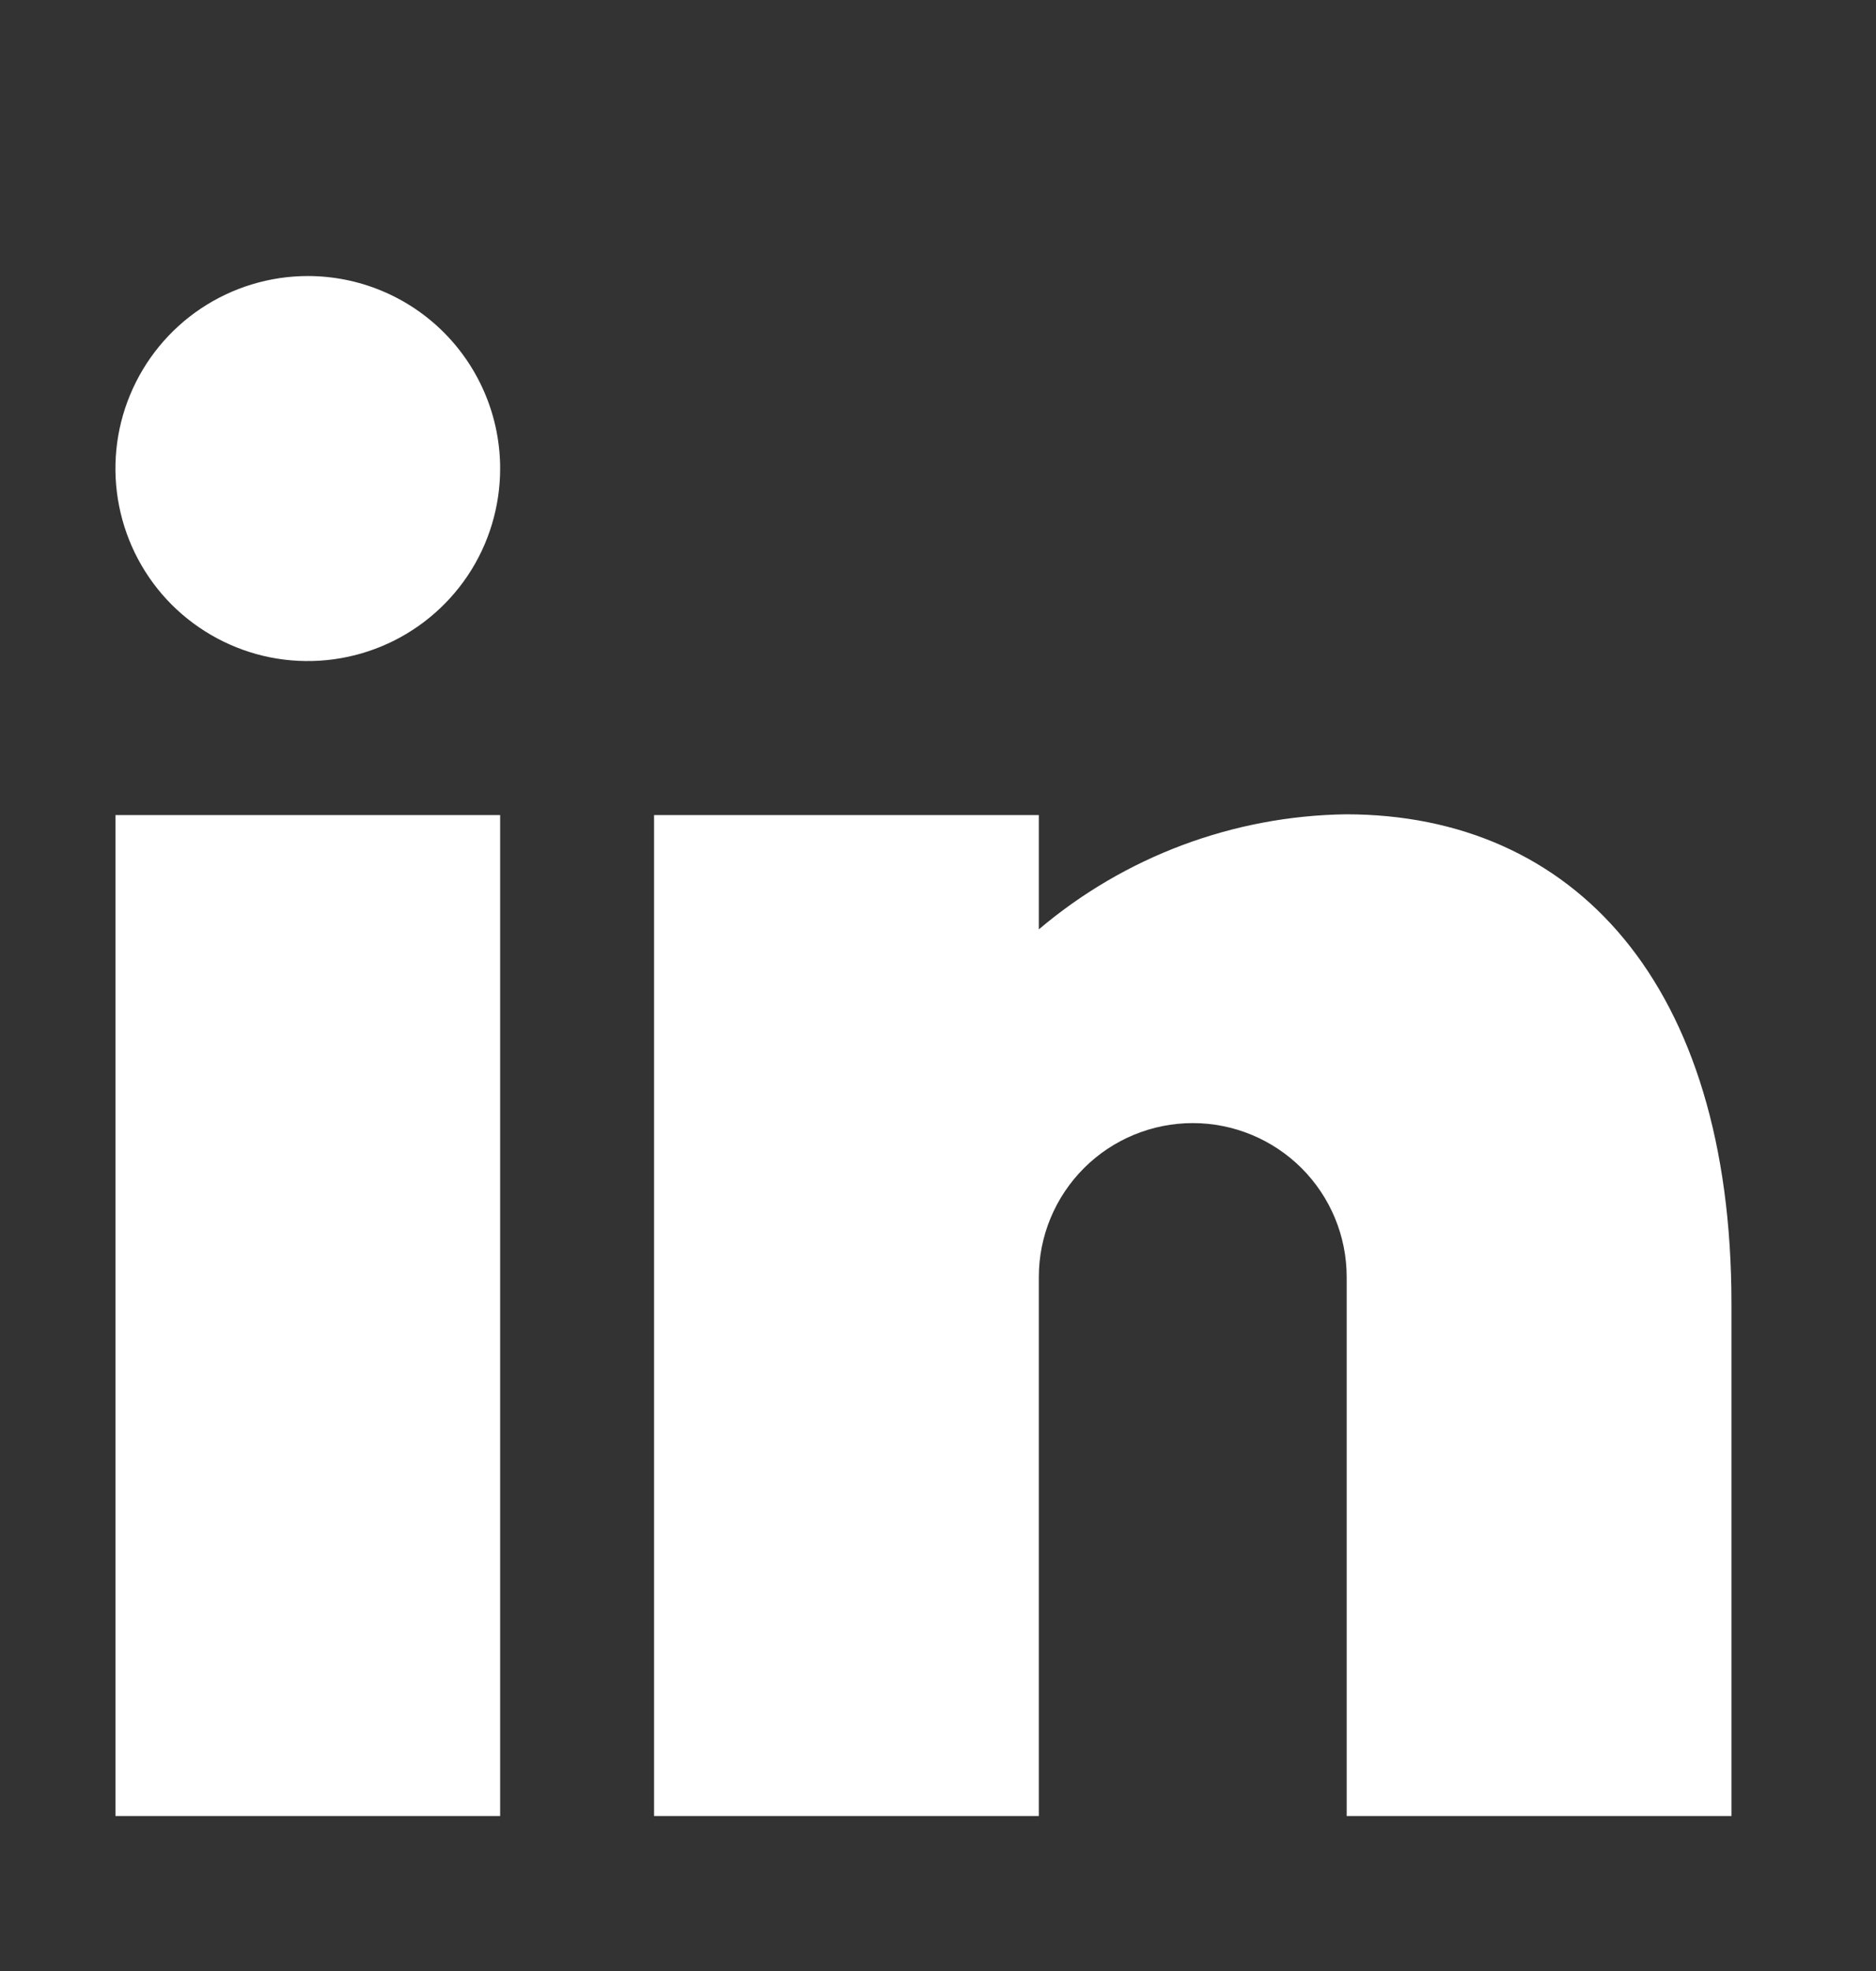 <svg width="20" height="21" viewBox="0 0 20 21" fill="none" xmlns="http://www.w3.org/2000/svg">
<rect x="0" y="0" width="20" height="21" fill="#333333" stroke="none"/>
<path d="M5.332 19.349H1.231V8.684H5.332V19.349ZM12.716 11.966C12.281 11.966 11.863 12.139 11.556 12.446C11.248 12.754 11.075 13.171 11.075 13.606V19.349H6.973V8.684H11.075V9.902C11.991 9.126 13.148 8.693 14.348 8.676C16.778 8.676 18.459 10.481 18.459 13.889V19.349H14.357V13.606C14.357 13.171 14.184 12.754 13.876 12.446C13.568 12.139 13.151 11.966 12.716 11.966ZM5.332 4.992C5.332 5.398 5.212 5.795 4.987 6.132C4.761 6.469 4.441 6.732 4.066 6.887C3.692 7.042 3.279 7.083 2.881 7.004C2.484 6.925 2.118 6.729 1.831 6.443C1.544 6.156 1.349 5.79 1.27 5.392C1.191 4.995 1.231 4.582 1.387 4.207C1.542 3.833 1.805 3.512 2.142 3.287C2.479 3.062 2.876 2.941 3.282 2.941C3.825 2.941 4.347 3.157 4.732 3.542C5.116 3.927 5.332 4.448 5.332 4.992Z" fill="white"/>
</svg>
